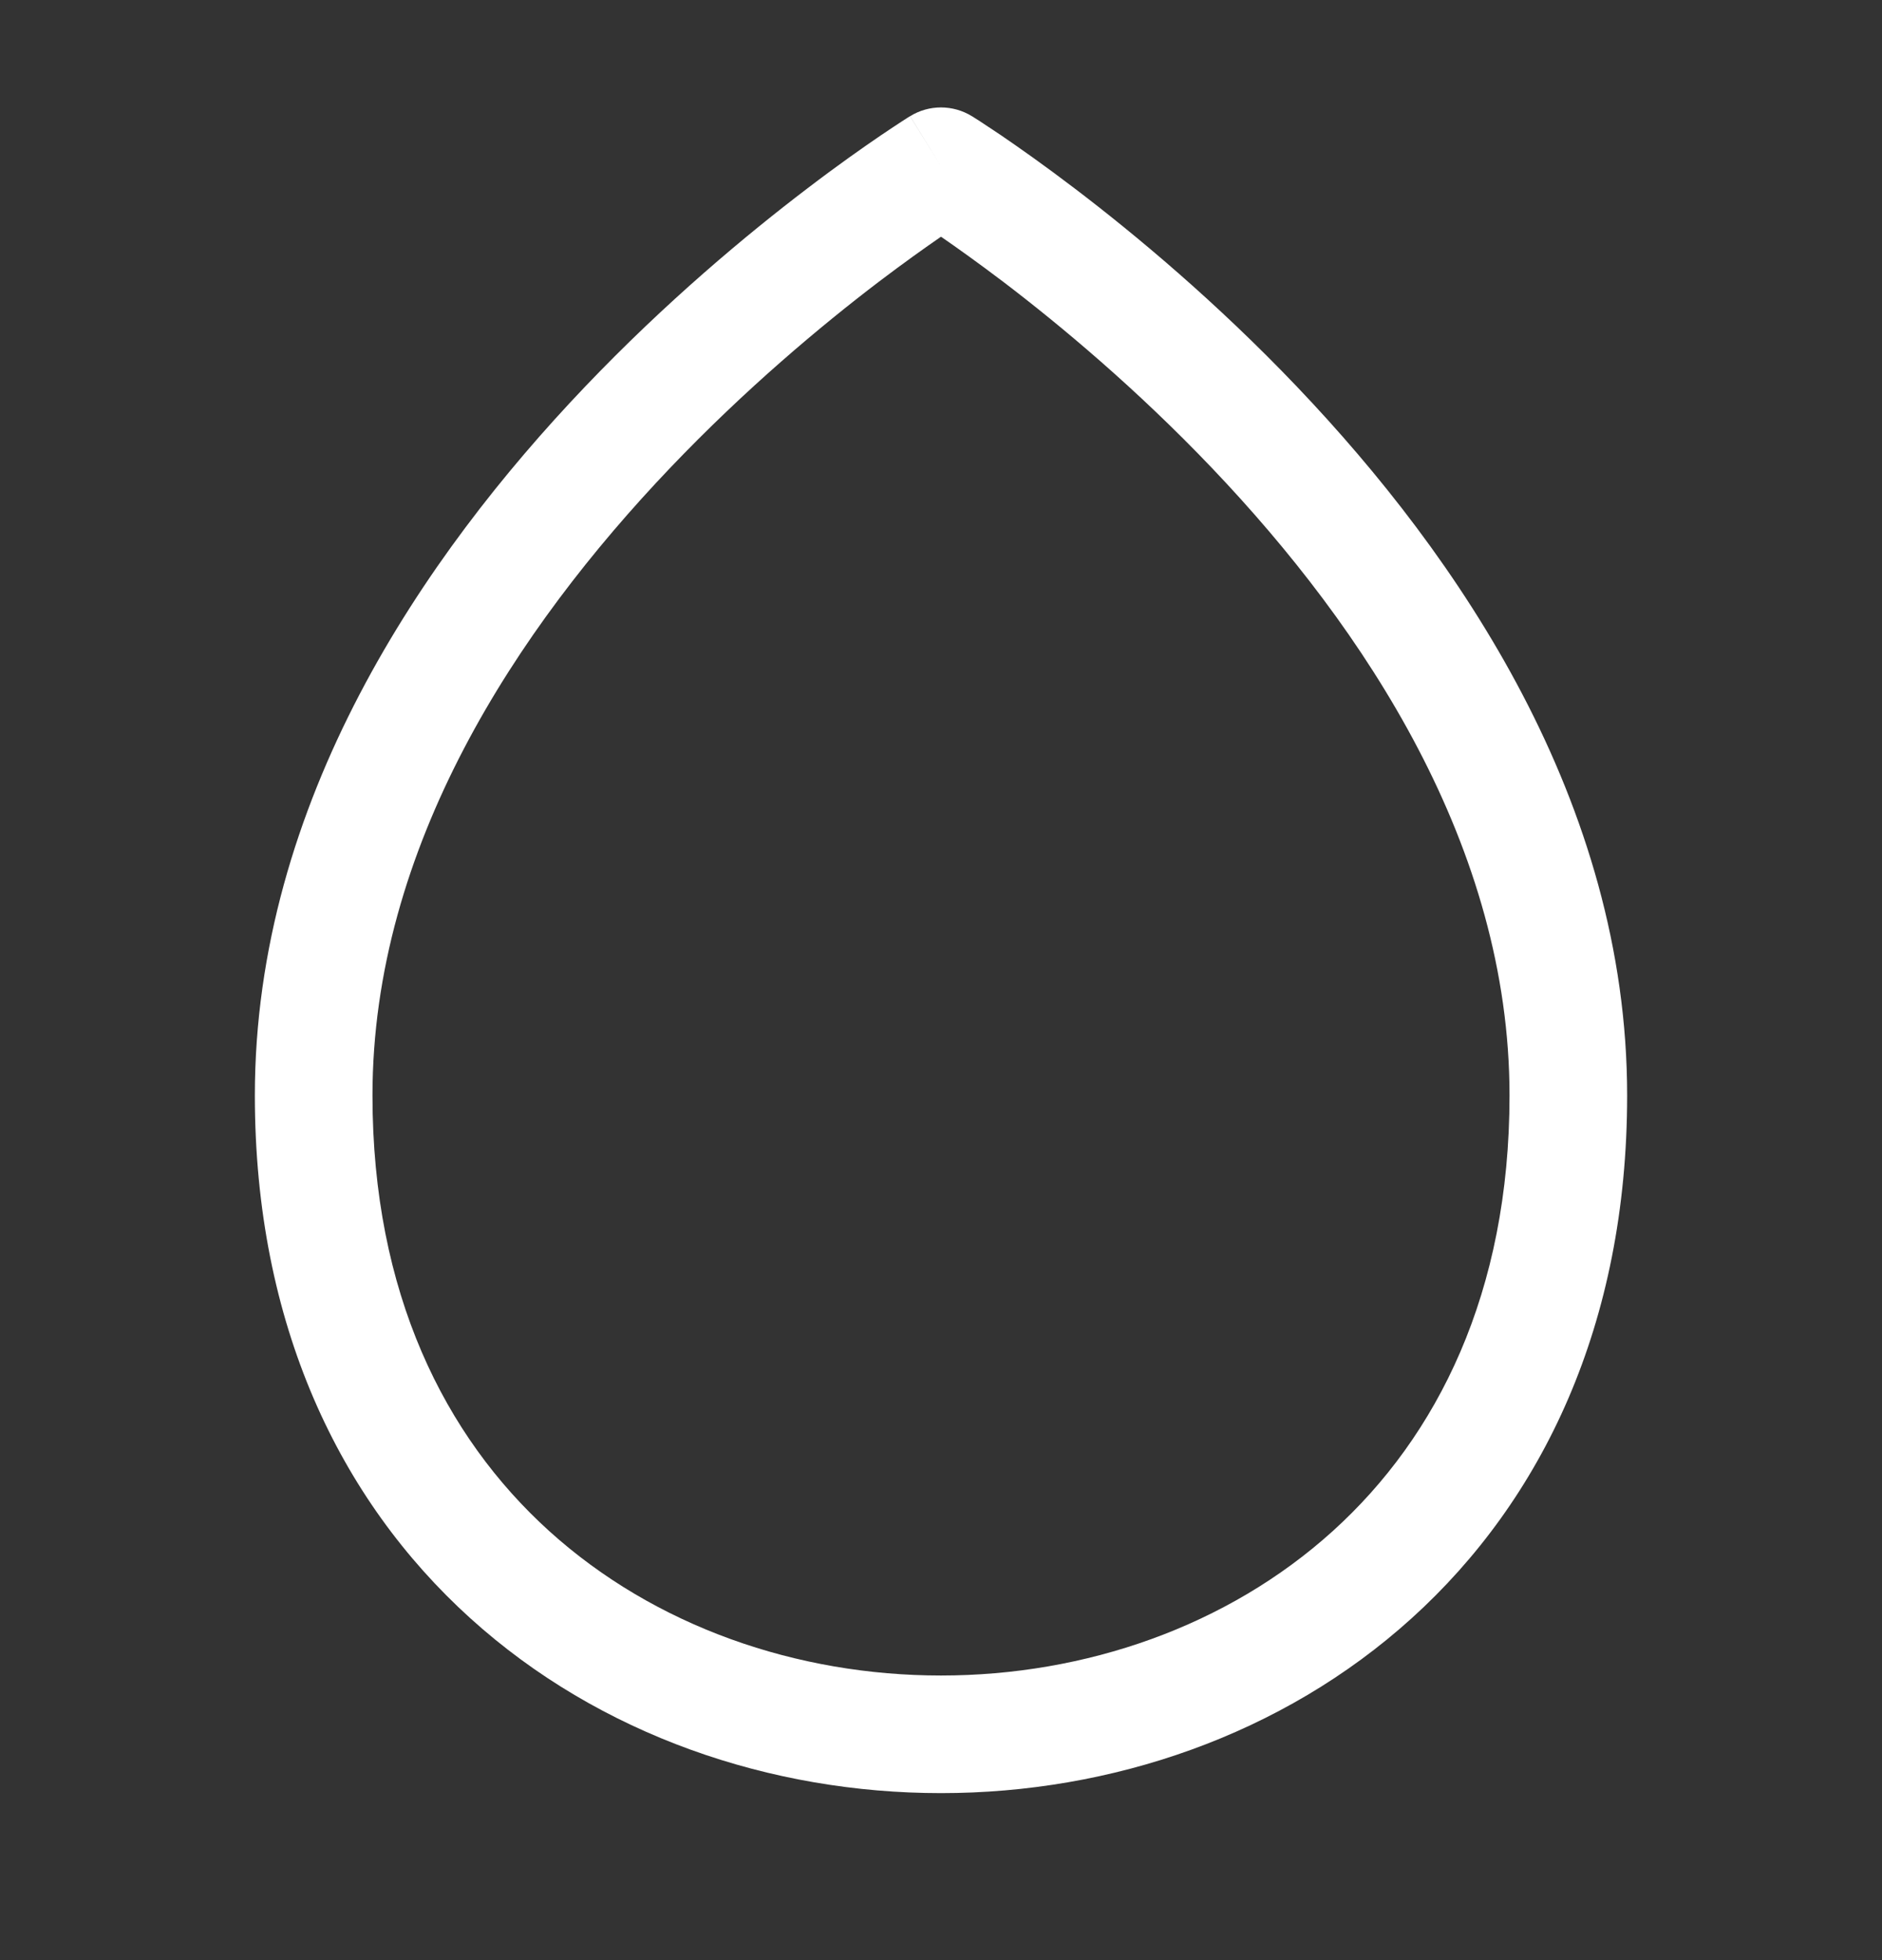 <svg width="24" height="25" viewBox="0 0 24 25" fill="none" xmlns="http://www.w3.org/2000/svg">
<rect x="0" y="0" width="24" height="25" fill="#333333" stroke="none"/>
<path fill-rule="evenodd" clip-rule="evenodd" d="M12.394 1.482L12 2.12L11.606 1.482C11.847 1.333 12.152 1.333 12.394 1.482ZM12 3.019C11.797 3.159 11.524 3.353 11.204 3.596C10.477 4.15 9.509 4.957 8.543 5.971C6.592 8.019 4.75 10.803 4.75 13.972C4.75 16.489 5.67 18.32 7.003 19.527C8.35 20.746 10.164 21.37 12 21.37C13.836 21.37 15.65 20.746 16.997 19.527C18.33 18.32 19.25 16.489 19.25 13.972C19.25 10.803 17.408 8.019 15.457 5.971C14.491 4.957 13.523 4.15 12.796 3.596C12.475 3.353 12.203 3.159 12 3.019ZM16.543 4.936C18.591 7.086 20.75 10.228 20.75 13.972C20.75 16.887 19.67 19.13 18.003 20.639C16.35 22.136 14.164 22.87 12 22.87C9.836 22.87 7.65 22.136 5.997 20.639C4.33 19.13 3.25 16.887 3.25 13.972C3.25 10.228 5.408 7.086 7.457 4.936C8.491 3.851 9.523 2.991 10.296 2.403C10.682 2.108 11.006 1.881 11.235 1.725C11.349 1.648 11.44 1.588 11.503 1.547C11.534 1.527 11.559 1.511 11.576 1.5L11.597 1.487L11.603 1.484L11.605 1.483L11.605 1.482C11.606 1.482 11.606 1.482 12 2.12C12.394 1.482 12.394 1.482 12.394 1.482L12.395 1.483L12.397 1.484L12.403 1.487L12.423 1.5C12.44 1.511 12.465 1.527 12.497 1.547C12.56 1.588 12.65 1.648 12.765 1.725C12.993 1.881 13.317 2.108 13.704 2.403C14.477 2.991 15.509 3.851 16.543 4.936Z" fill="white"/>
</svg>
